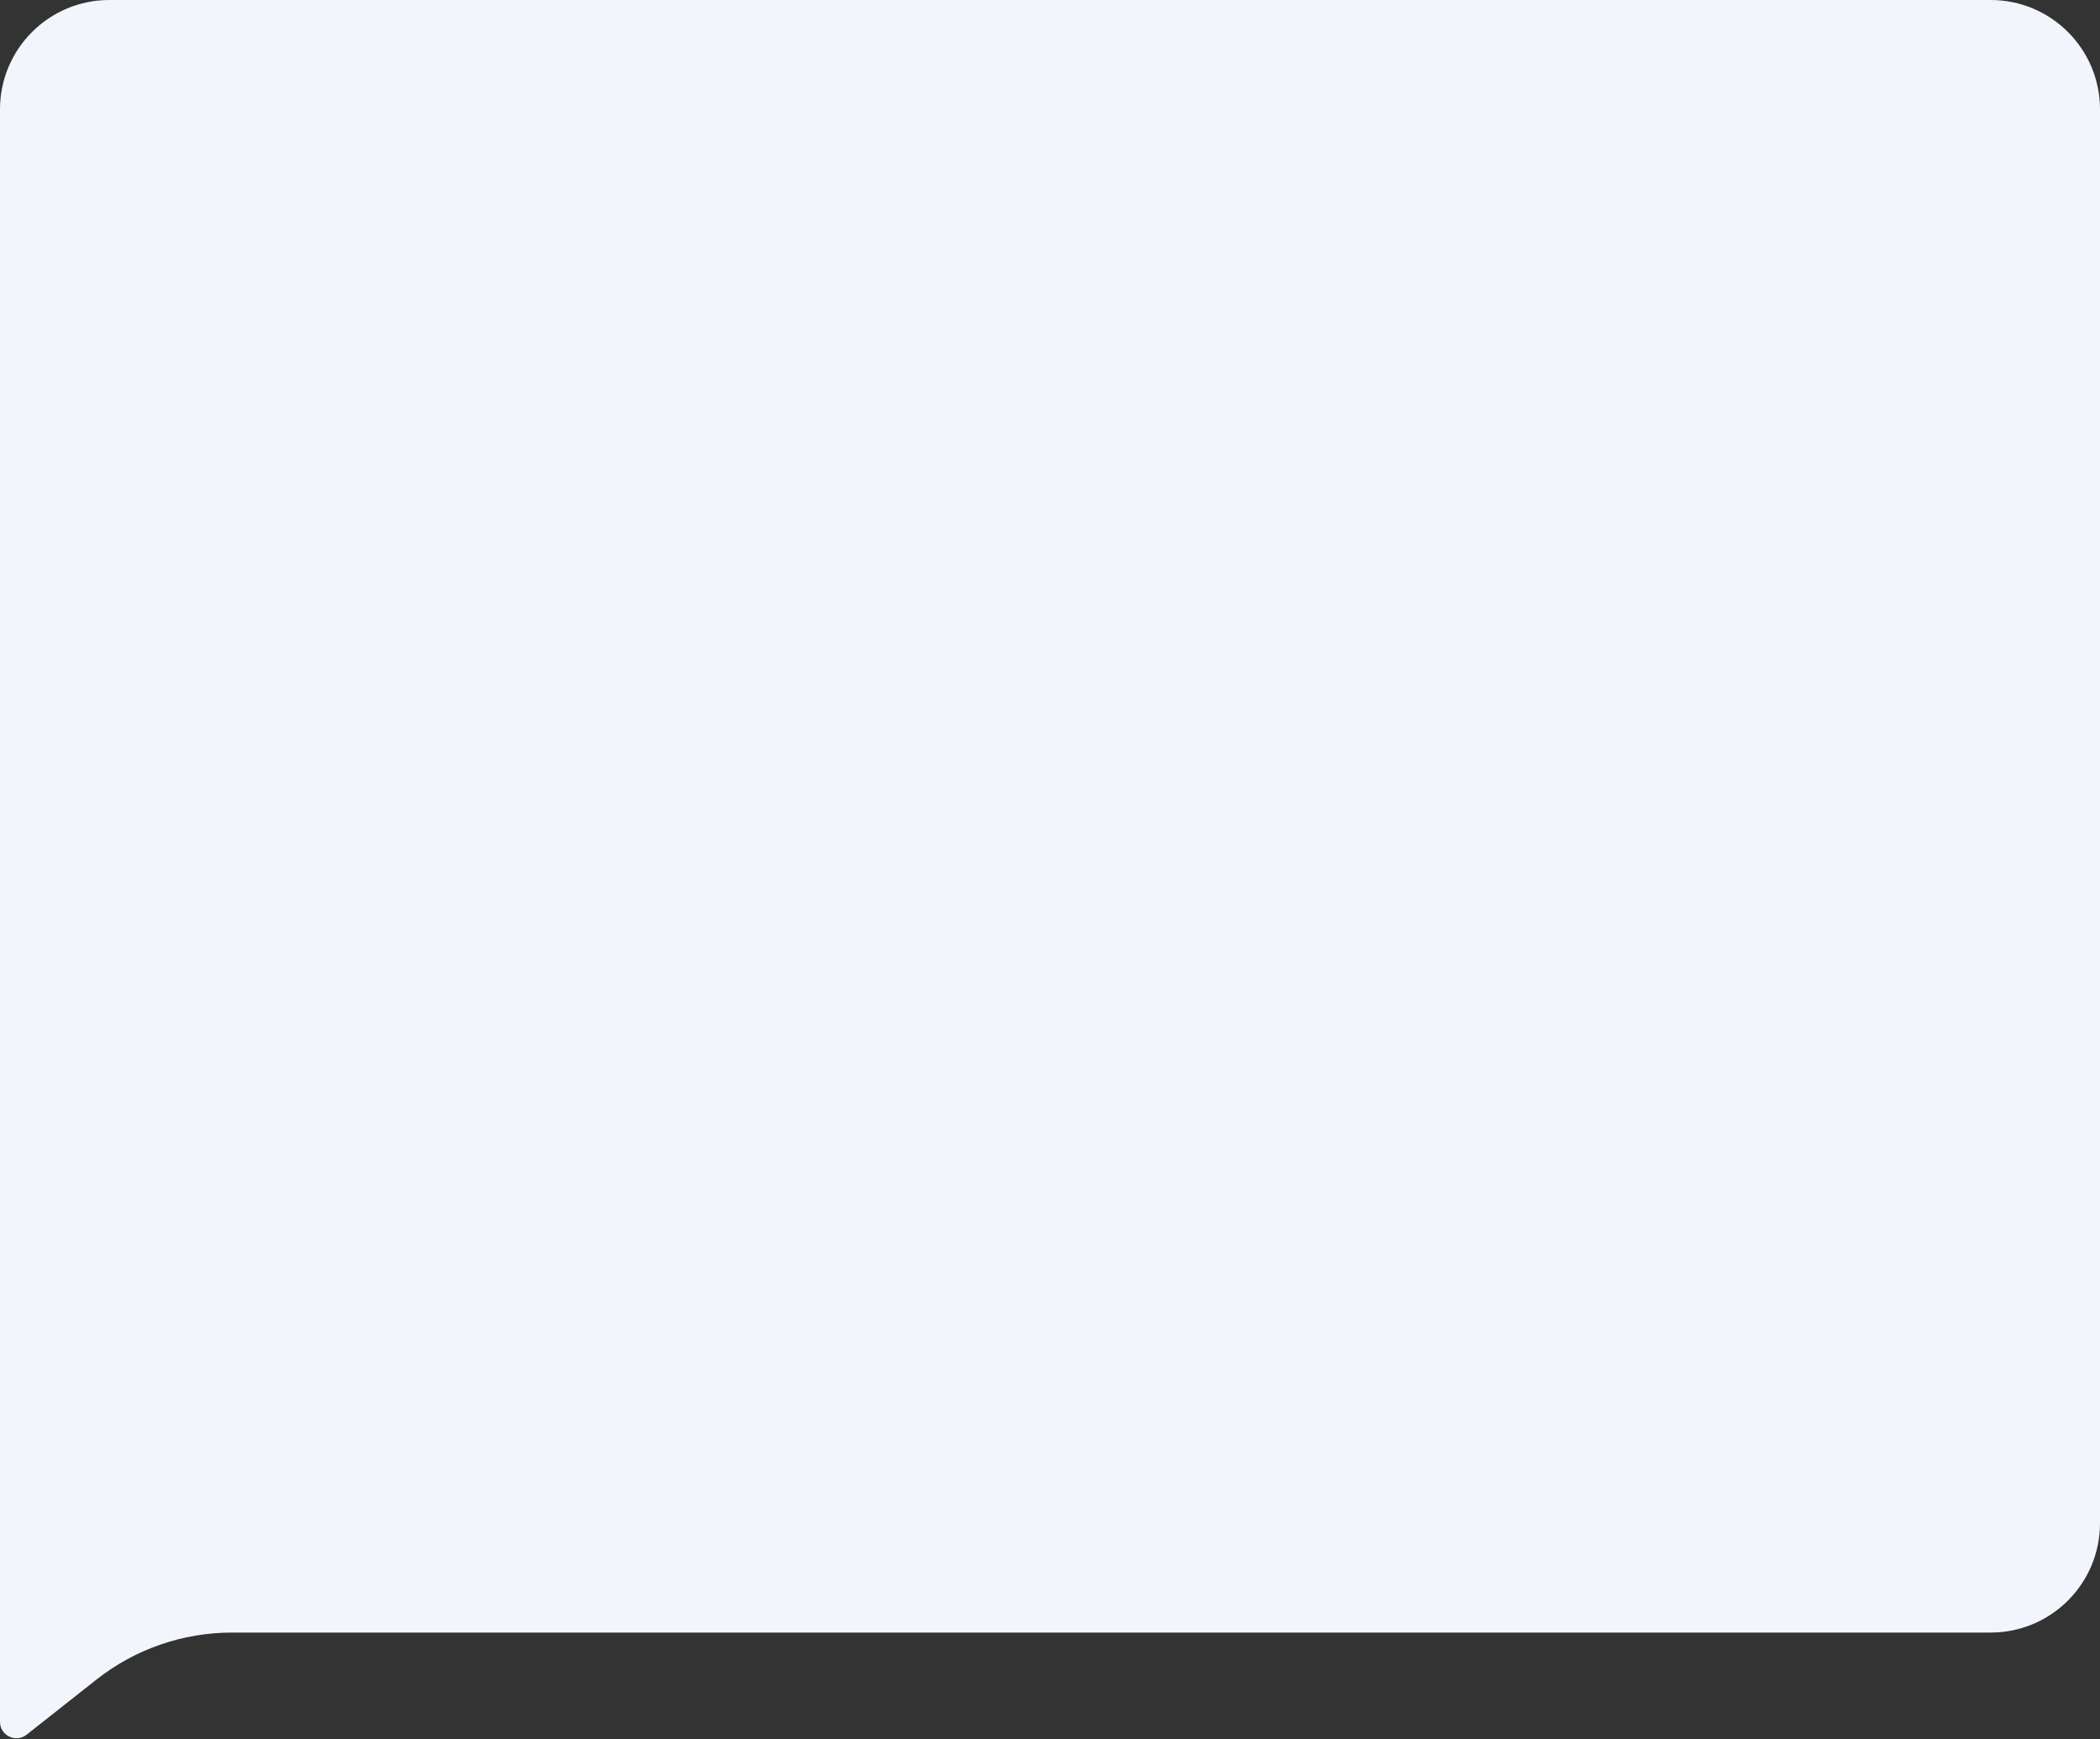 <svg width="384" height="318" viewBox="0 0 384 318" fill="none" xmlns="http://www.w3.org/2000/svg">
<rect x="0" y="0" width="384" height="318" fill="#333333" stroke="none"/>
<path d="M0 20C0 8.954 8.954 0 20 0H364C375.046 0 384 8.954 384 20V278.491C384 289.537 375.046 298.491 364 298.491H206.27H42.416C33.428 298.491 24.703 301.518 17.646 307.083L4.858 317.169C2.89 318.721 0 317.319 0 314.813V20Z" fill="#F2F6FC"/>
</svg>
